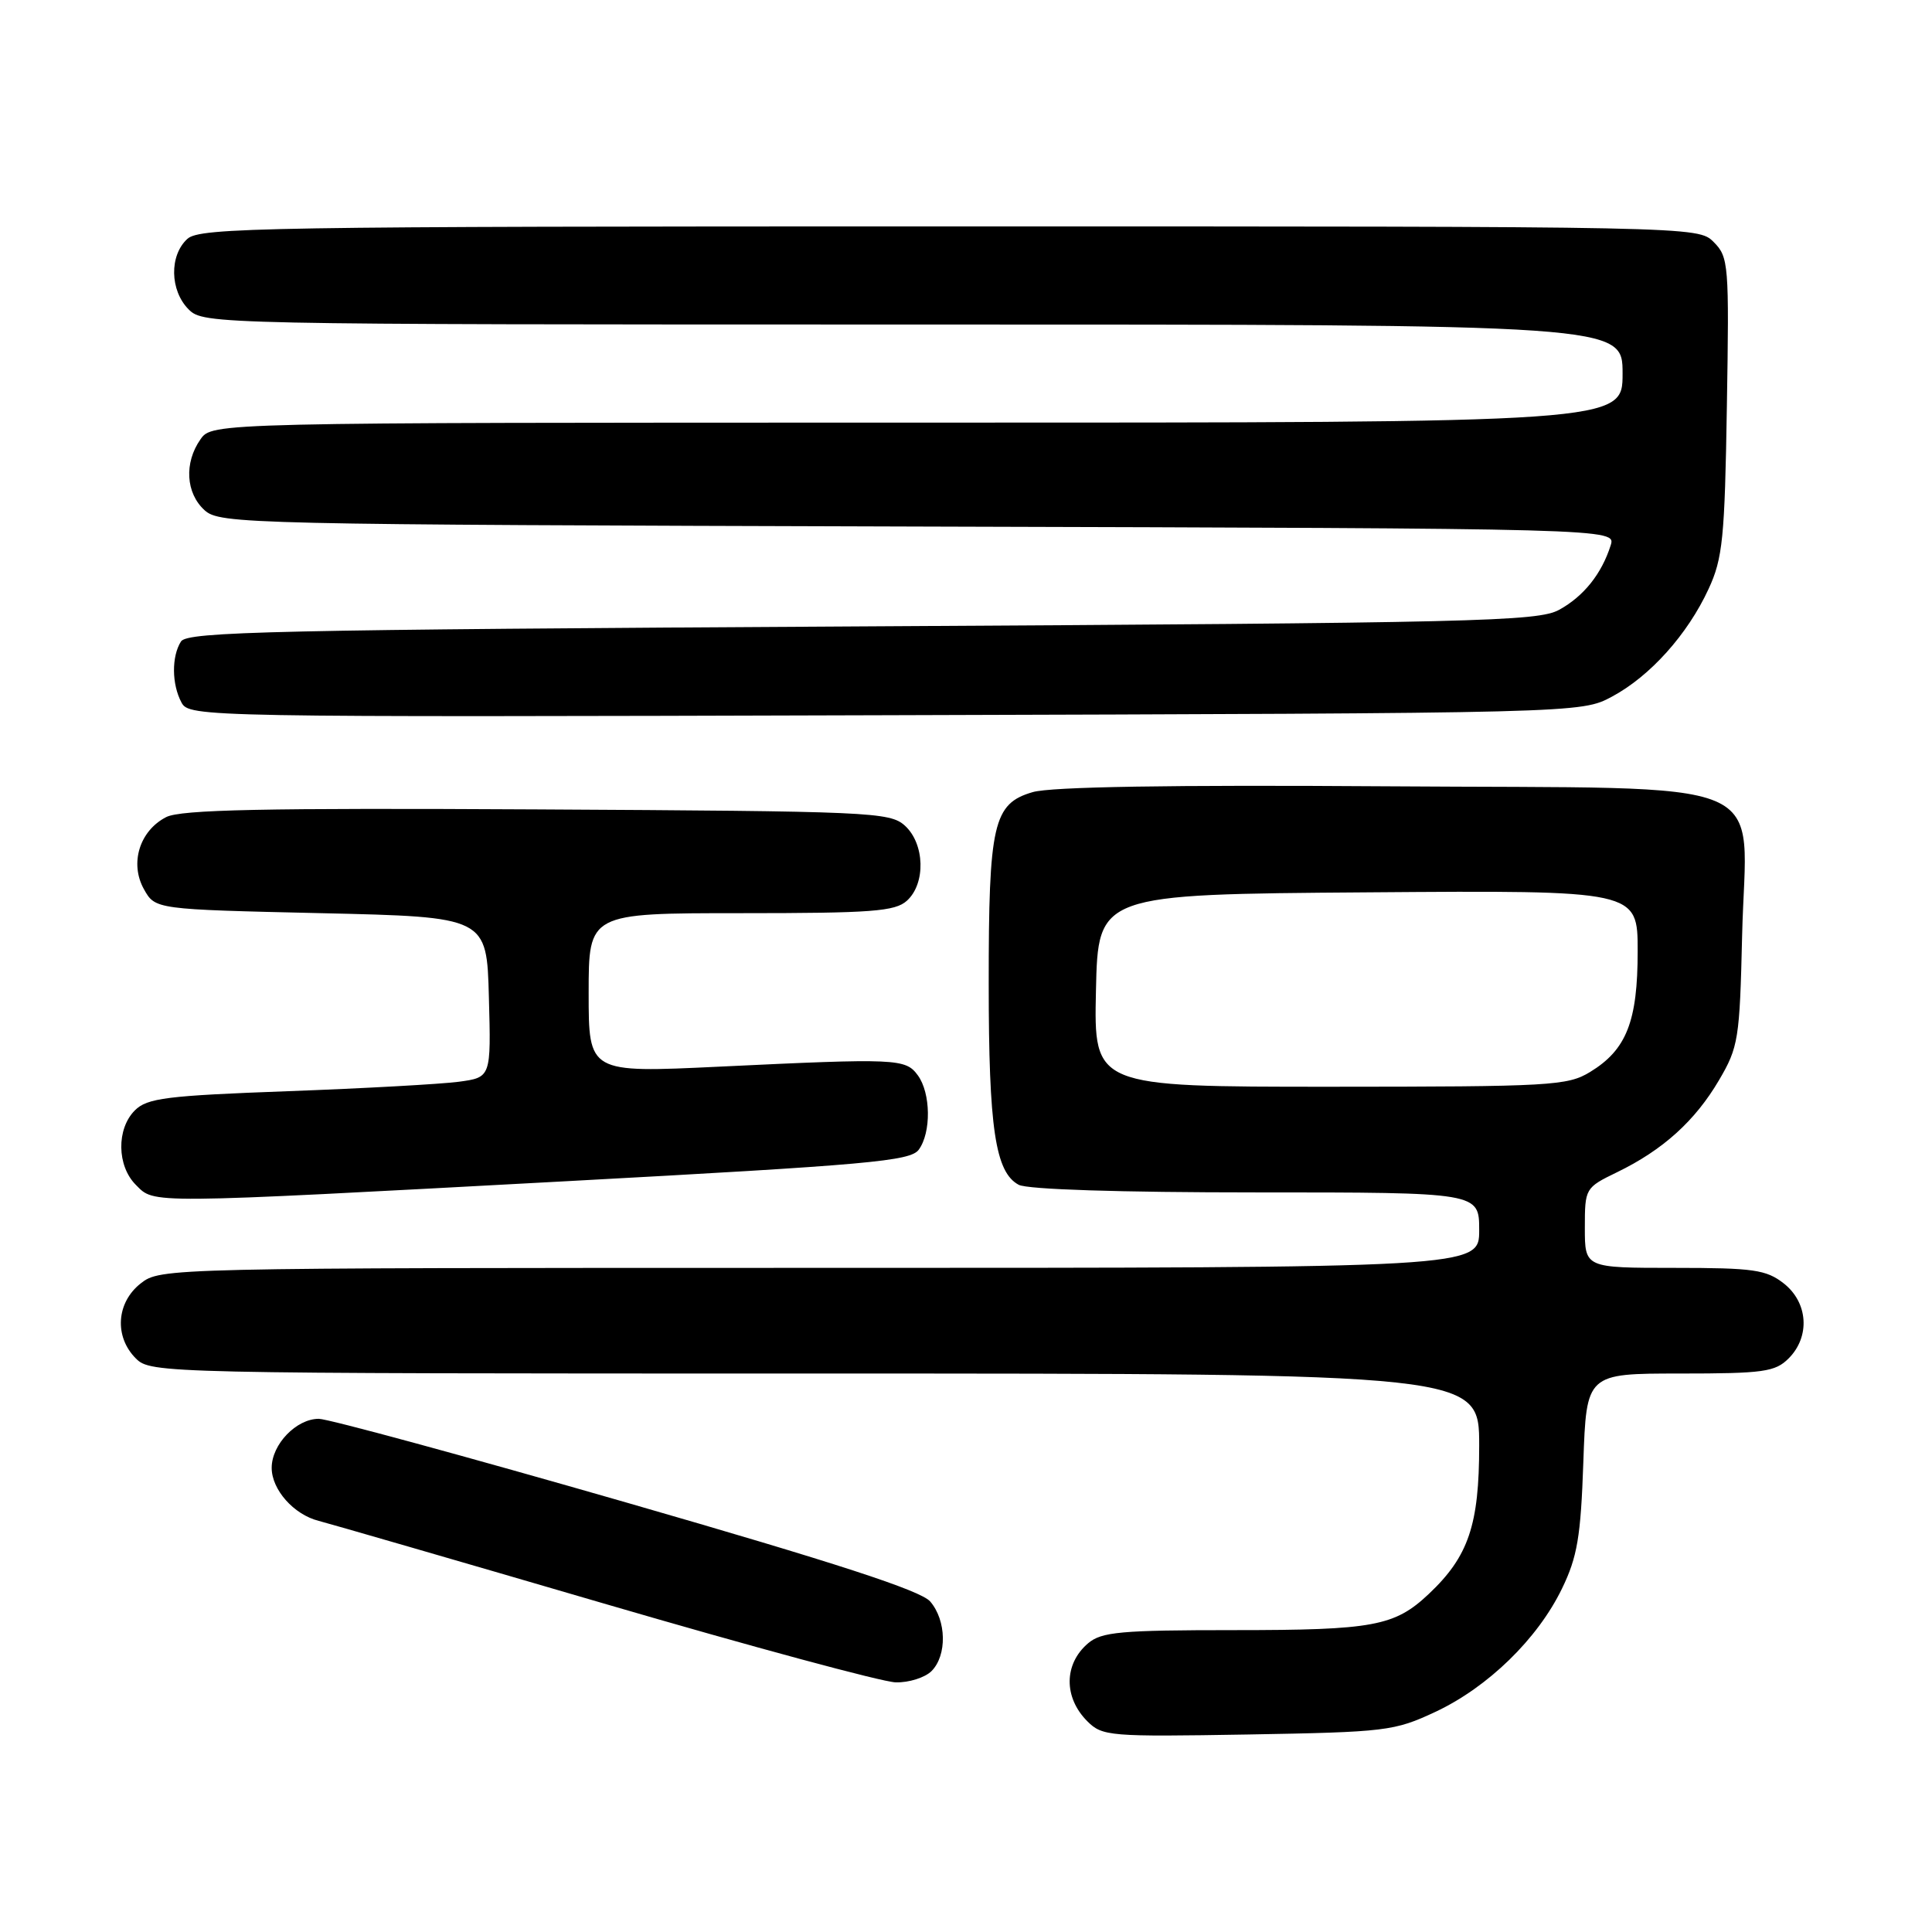 <?xml version="1.0" encoding="UTF-8" standalone="no"?>
<!DOCTYPE svg PUBLIC "-//W3C//DTD SVG 1.1//EN" "http://www.w3.org/Graphics/SVG/1.1/DTD/svg11.dtd" >
<svg xmlns="http://www.w3.org/2000/svg" xmlns:xlink="http://www.w3.org/1999/xlink" version="1.1" viewBox="0 0 256 256">
 <g >
 <path fill="currentColor"
d=" M 190.20 226.83 C 197.17 223.56 203.74 217.16 206.97 210.50 C 209.01 206.30 209.46 203.61 209.80 193.75 C 210.21 182.00 210.21 182.00 222.61 182.00 C 233.67 182.00 235.22 181.78 237.00 180.00 C 239.88 177.12 239.59 172.61 236.37 170.07 C 234.04 168.24 232.35 168.00 221.87 168.00 C 210.00 168.00 210.00 168.00 210.00 162.70 C 210.00 157.45 210.04 157.38 214.28 155.32 C 220.34 152.38 224.61 148.52 227.77 143.14 C 230.35 138.76 230.52 137.69 230.84 123.97 C 231.34 102.42 236.45 104.57 183.84 104.19 C 155.15 103.99 139.26 104.25 136.84 104.96 C 131.61 106.48 131.00 109.15 131.01 130.40 C 131.01 149.49 131.88 155.33 134.98 156.99 C 136.13 157.61 148.41 158.00 166.43 158.00 C 196.00 158.00 196.00 158.00 196.00 163.00 C 196.00 168.00 196.00 168.00 108.63 168.00 C 21.76 168.00 21.25 168.01 18.63 170.07 C 15.41 172.61 15.12 177.12 18.00 180.00 C 19.97 181.97 21.33 182.00 108.00 182.00 C 196.00 182.00 196.00 182.00 196.00 191.54 C 196.00 202.06 194.59 206.23 189.34 211.19 C 184.80 215.48 182.00 216.00 163.55 216.00 C 148.50 216.00 145.95 216.23 144.17 217.75 C 140.96 220.49 140.92 224.92 144.08 228.08 C 146.06 230.06 147.02 230.14 165.33 229.83 C 183.67 229.51 184.75 229.38 190.20 226.83 Z  M 123.43 221.43 C 125.51 219.34 125.42 214.71 123.25 212.20 C 121.99 210.75 110.82 207.11 82.99 199.09 C 61.81 192.99 43.47 188.00 42.24 188.00 C 39.26 188.00 36.00 191.39 36.00 194.50 C 36.00 197.39 38.93 200.69 42.22 201.52 C 43.48 201.84 60.48 206.76 80.00 212.47 C 99.53 218.18 116.93 222.88 118.68 222.92 C 120.43 222.97 122.56 222.29 123.43 221.43 Z  M 74.99 156.52 C 115.12 154.35 120.63 153.86 121.74 152.34 C 123.41 150.06 123.34 144.85 121.62 142.49 C 119.99 140.26 118.89 140.21 95.25 141.34 C 78.00 142.16 78.00 142.16 78.00 131.58 C 78.00 121.00 78.00 121.00 98.17 121.00 C 115.54 121.00 118.60 120.77 120.17 119.35 C 122.69 117.07 122.54 111.80 119.90 109.40 C 117.90 107.60 115.42 107.49 71.15 107.25 C 34.96 107.05 23.94 107.28 22.02 108.27 C 18.49 110.08 17.16 114.40 19.07 117.82 C 20.57 120.50 20.57 120.50 42.54 121.00 C 64.50 121.50 64.50 121.50 64.78 132.13 C 65.07 142.76 65.07 142.76 60.78 143.34 C 58.43 143.65 48.23 144.22 38.12 144.59 C 22.06 145.18 19.50 145.50 17.87 147.13 C 15.42 149.58 15.48 154.48 18.00 157.00 C 20.52 159.52 18.97 159.54 74.99 156.52 Z  M 213.59 92.31 C 218.64 89.61 223.61 84.07 226.39 78.05 C 228.27 74.01 228.54 71.31 228.82 53.82 C 229.13 35.02 229.06 34.06 227.07 32.07 C 225.00 30.00 224.85 30.00 125.83 30.00 C 34.95 30.00 26.50 30.14 24.83 31.65 C 22.42 33.84 22.50 38.50 25.00 41.00 C 26.97 42.97 28.33 43.00 121.00 43.00 C 215.00 43.00 215.00 43.00 215.00 49.50 C 215.00 56.00 215.00 56.00 121.56 56.00 C 28.11 56.00 28.11 56.00 26.56 58.22 C 24.38 61.33 24.62 65.34 27.10 67.60 C 29.14 69.44 32.35 69.51 121.67 69.77 C 214.13 70.03 214.13 70.03 213.42 72.27 C 212.22 76.05 209.84 79.02 206.60 80.80 C 203.77 82.35 195.76 82.54 114.21 83.00 C 36.30 83.44 24.81 83.69 23.98 85.00 C 22.72 86.99 22.75 90.67 24.05 93.09 C 25.07 95.01 26.69 95.04 117.30 94.77 C 209.50 94.50 209.50 94.50 213.59 92.31 Z  M 145.22 131.25 C 145.50 118.50 145.50 118.50 181.25 118.24 C 217.00 117.97 217.00 117.97 217.00 126.04 C 217.00 135.34 215.52 139.10 210.70 142.04 C 207.71 143.87 205.48 143.99 176.22 144.00 C 144.94 144.00 144.94 144.00 145.22 131.25 Z "/>
</g>
</svg>
